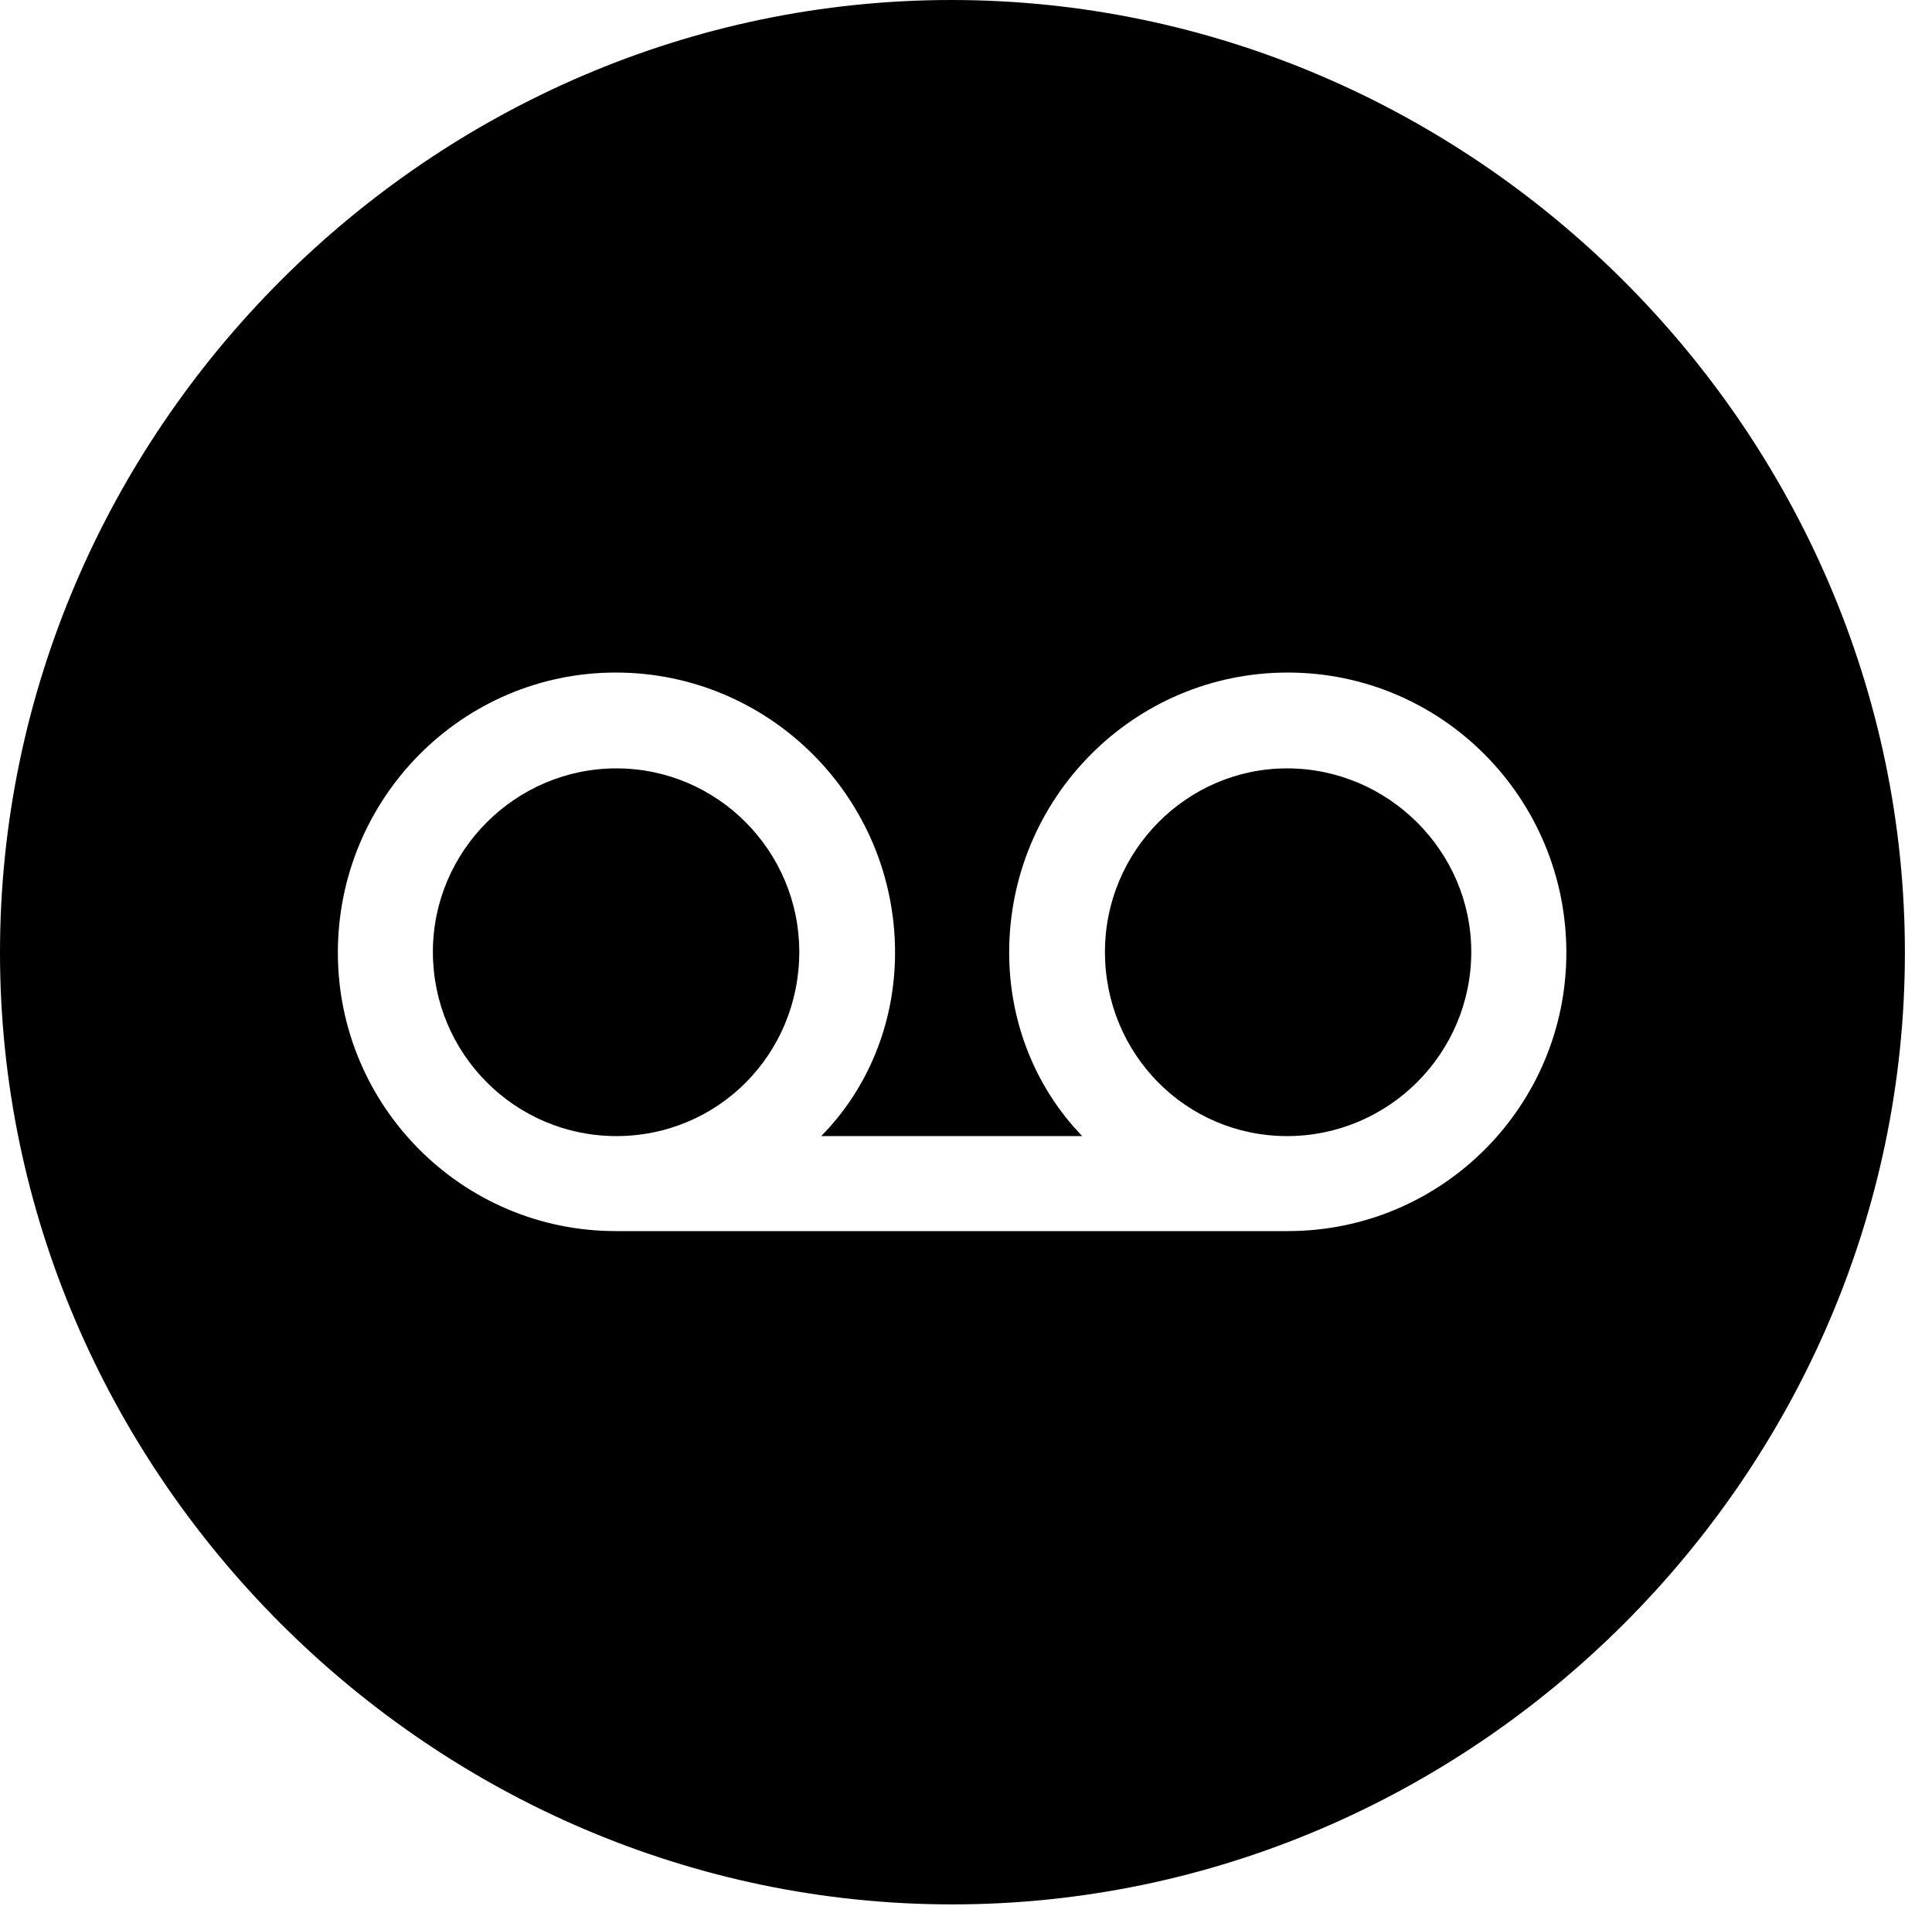 <svg version="1.1" xmlns="http://www.w3.org/2000/svg" xmlns:xlink="http://www.w3.org/1999/xlink" width="25.801" height="25.459" viewBox="0 0 25.801 25.459">
 <g>
  <rect height="25.459" opacity="0" width="25.801" x="0" y="0"/>
  <path d="M25.439 12.725C25.439 19.678 19.678 25.439 12.715 25.439C5.762 25.439 0 19.678 0 12.725C0 5.762 5.752 0 12.705 0C19.668 0 25.439 5.762 25.439 12.725ZM13.477 12.725C13.477 13.652 13.828 14.531 14.453 15.176L10.967 15.176C11.602 14.531 11.953 13.652 11.953 12.725C11.953 10.664 10.283 8.984 8.223 8.984C6.172 8.984 4.512 10.664 4.512 12.725C4.512 14.775 6.172 16.445 8.223 16.445L17.197 16.445C19.258 16.445 20.918 14.775 20.918 12.725C20.918 10.664 19.258 8.984 17.197 8.984C15.137 8.984 13.477 10.664 13.477 12.725ZM10.674 12.715C10.674 14.082 9.59 15.176 8.232 15.176C6.875 15.176 5.781 14.072 5.781 12.715C5.781 11.367 6.885 10.264 8.232 10.264C9.58 10.264 10.674 11.367 10.674 12.715ZM19.648 12.715C19.648 14.072 18.545 15.176 17.188 15.176C15.84 15.176 14.756 14.082 14.756 12.715C14.756 11.367 15.85 10.264 17.188 10.264C18.535 10.264 19.648 11.367 19.648 12.715Z" fill="currentColor"/>
 </g>
</svg>

